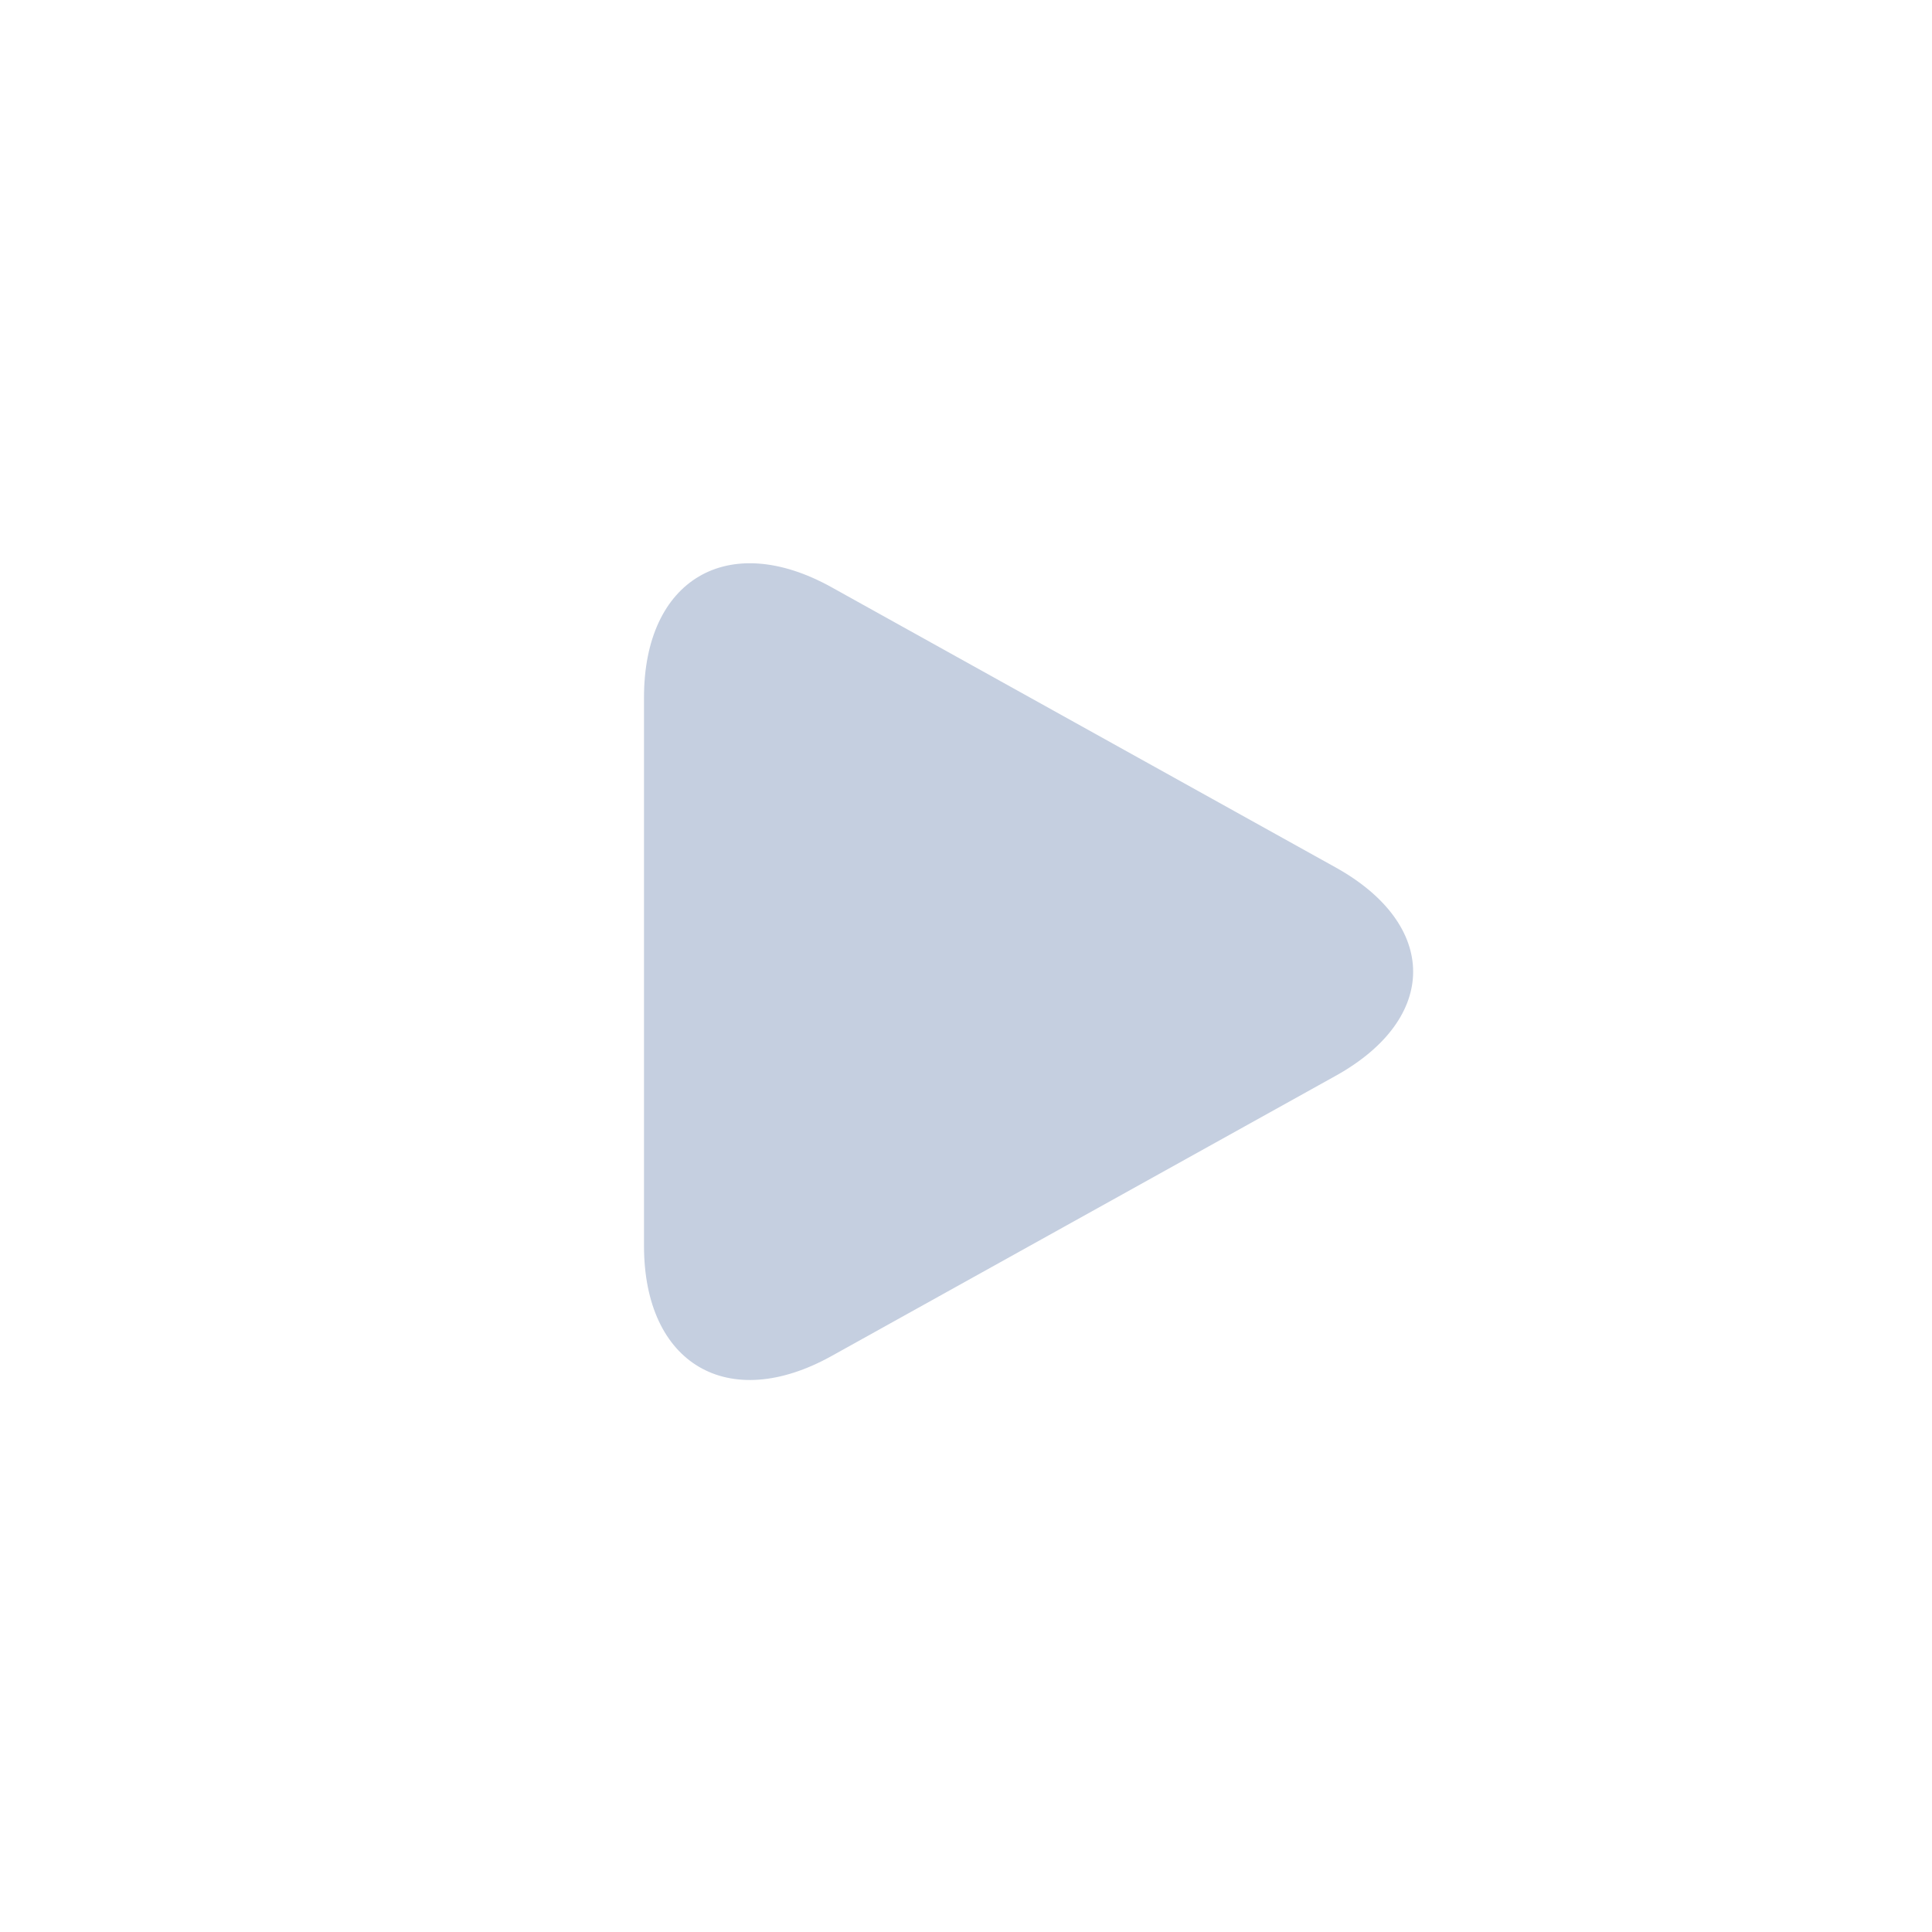 <?xml version="1.0" encoding="UTF-8"?>
<svg width="36px" height="36px" viewBox="0 0 36 36" version="1.1" xmlns="http://www.w3.org/2000/svg" xmlns:xlink="http://www.w3.org/1999/xlink">
    <!-- Generator: Sketch 58 (84663) - https://sketch.com -->
    <title>play_normal</title>
    <desc>Created with Sketch.</desc>
    <g id="浅色主题备份" stroke="none" stroke-width="1" fill="none" fill-rule="evenodd">
        <g id="画板" transform="translate(-112, -40)" fill="#C5CFE0">
            <g id="音乐底部控制栏normal" transform="translate(35, 23)">
                <g id="Group-4" transform="translate(10, 10)">
                    <g id="play_normal" transform="translate(60, 0)">
                        <path d="M22.494,17.942 C20.564,16.87 19,17.796 19,19.996 L19,30.214 C19,32.421 20.571,33.337 22.494,32.268 L31.887,27.047 C33.817,25.975 33.81,24.232 31.887,23.163 L22.494,17.942 Z" id="polygon51-5"></path>
                    </g>
                </g>
            </g>
        </g>
    </g>
</svg>